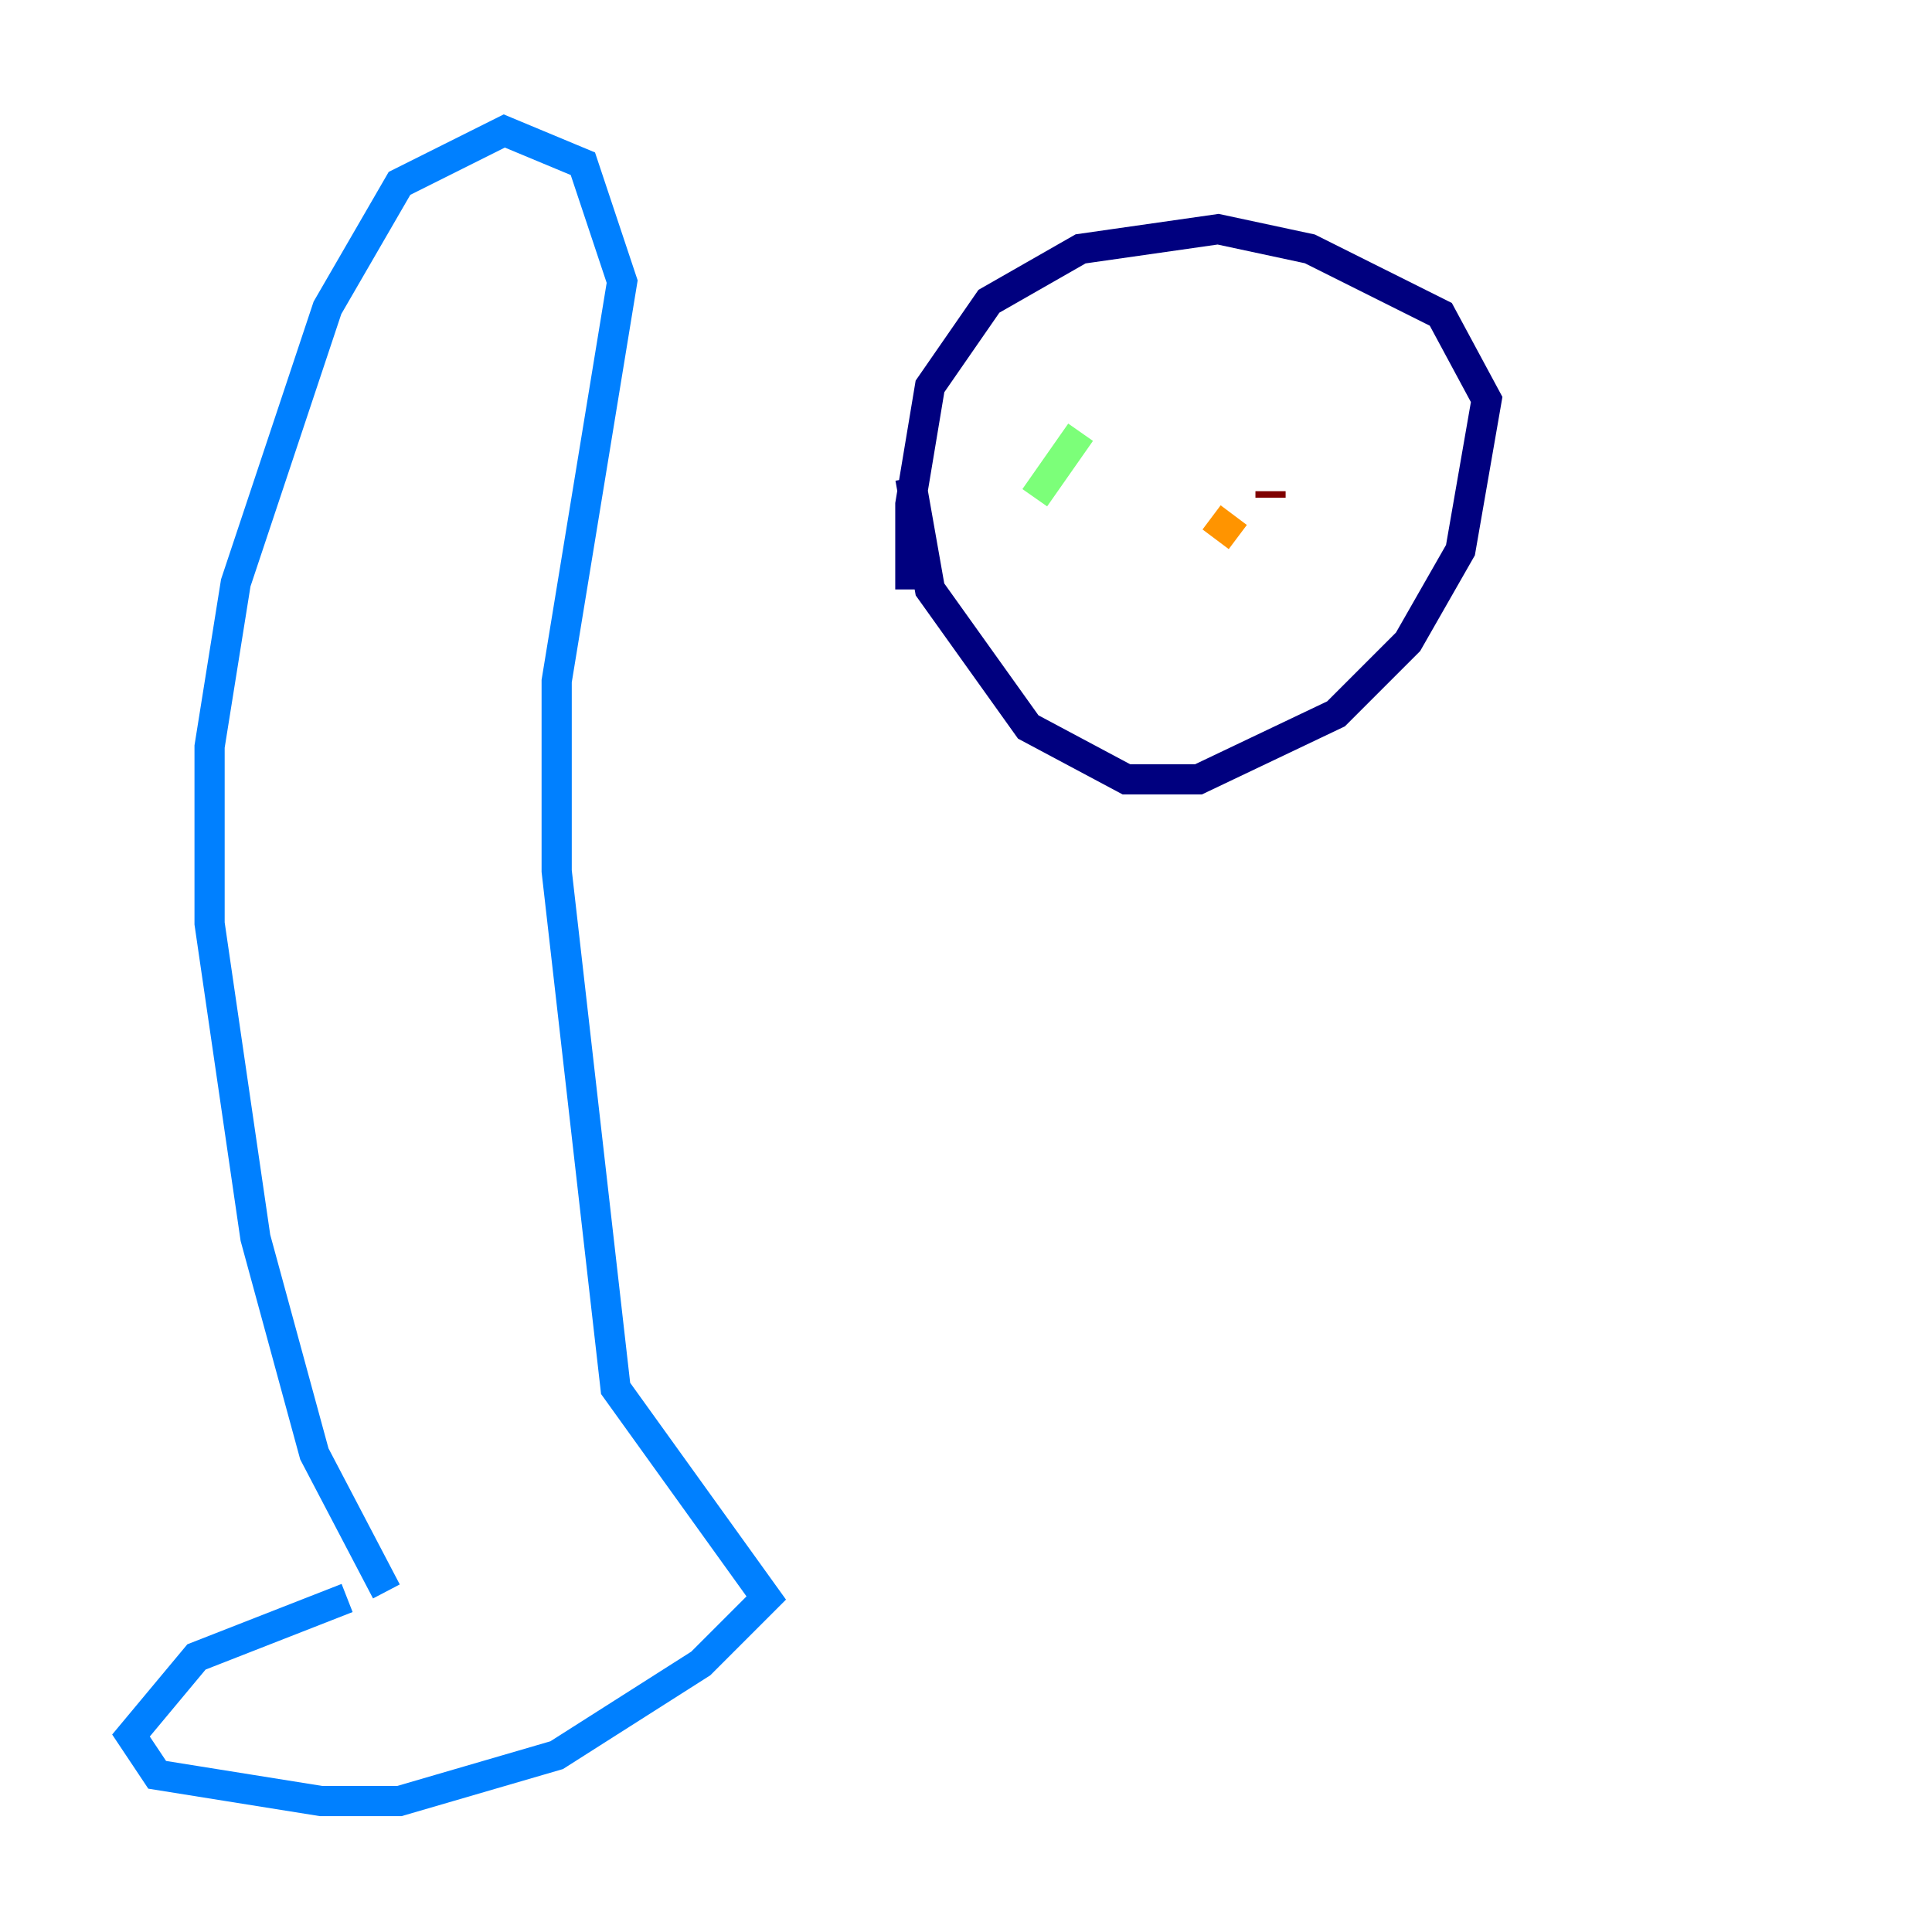 <?xml version="1.0" encoding="utf-8" ?>
<svg baseProfile="tiny" height="128" version="1.2" viewBox="0,0,128,128" width="128" xmlns="http://www.w3.org/2000/svg" xmlns:ev="http://www.w3.org/2001/xml-events" xmlns:xlink="http://www.w3.org/1999/xlink"><defs /><polyline fill="none" points="60.312,31.675 61.614,39.051 68.122,48.163 74.63,51.634 79.403,51.634 88.515,47.295 93.288,42.522 96.759,36.447 98.495,26.468 95.458,20.827 86.78,16.488 80.705,15.186 71.593,16.488 65.519,19.959 61.614,25.6 60.312,33.41 60.312,39.051" stroke="#00007f" stroke-width="2" /><polyline fill="none" points="25.6,105.437 20.827,96.325 16.922,82.007 13.885,61.18 13.885,49.464 15.62,38.617 21.695,20.393 26.468,12.149 33.41,8.678 38.617,10.848 41.22,18.658 36.881,45.125 36.881,57.709 40.786,91.986 50.766,105.871 46.427,110.21 36.881,116.285 26.468,119.322 21.261,119.322 10.414,117.586 8.678,114.983 13.017,109.776 22.997,105.871" stroke="#0080ff" stroke-width="2" /><polyline fill="none" points="71.593,28.637 68.556,32.976" stroke="#7cff79" stroke-width="2" /><polyline fill="none" points="80.271,34.278 82.007,35.58" stroke="#ff9400" stroke-width="2" /><polyline fill="none" points="84.176,32.542 84.176,32.976" stroke="#7f0000" stroke-width="2" /></svg>
